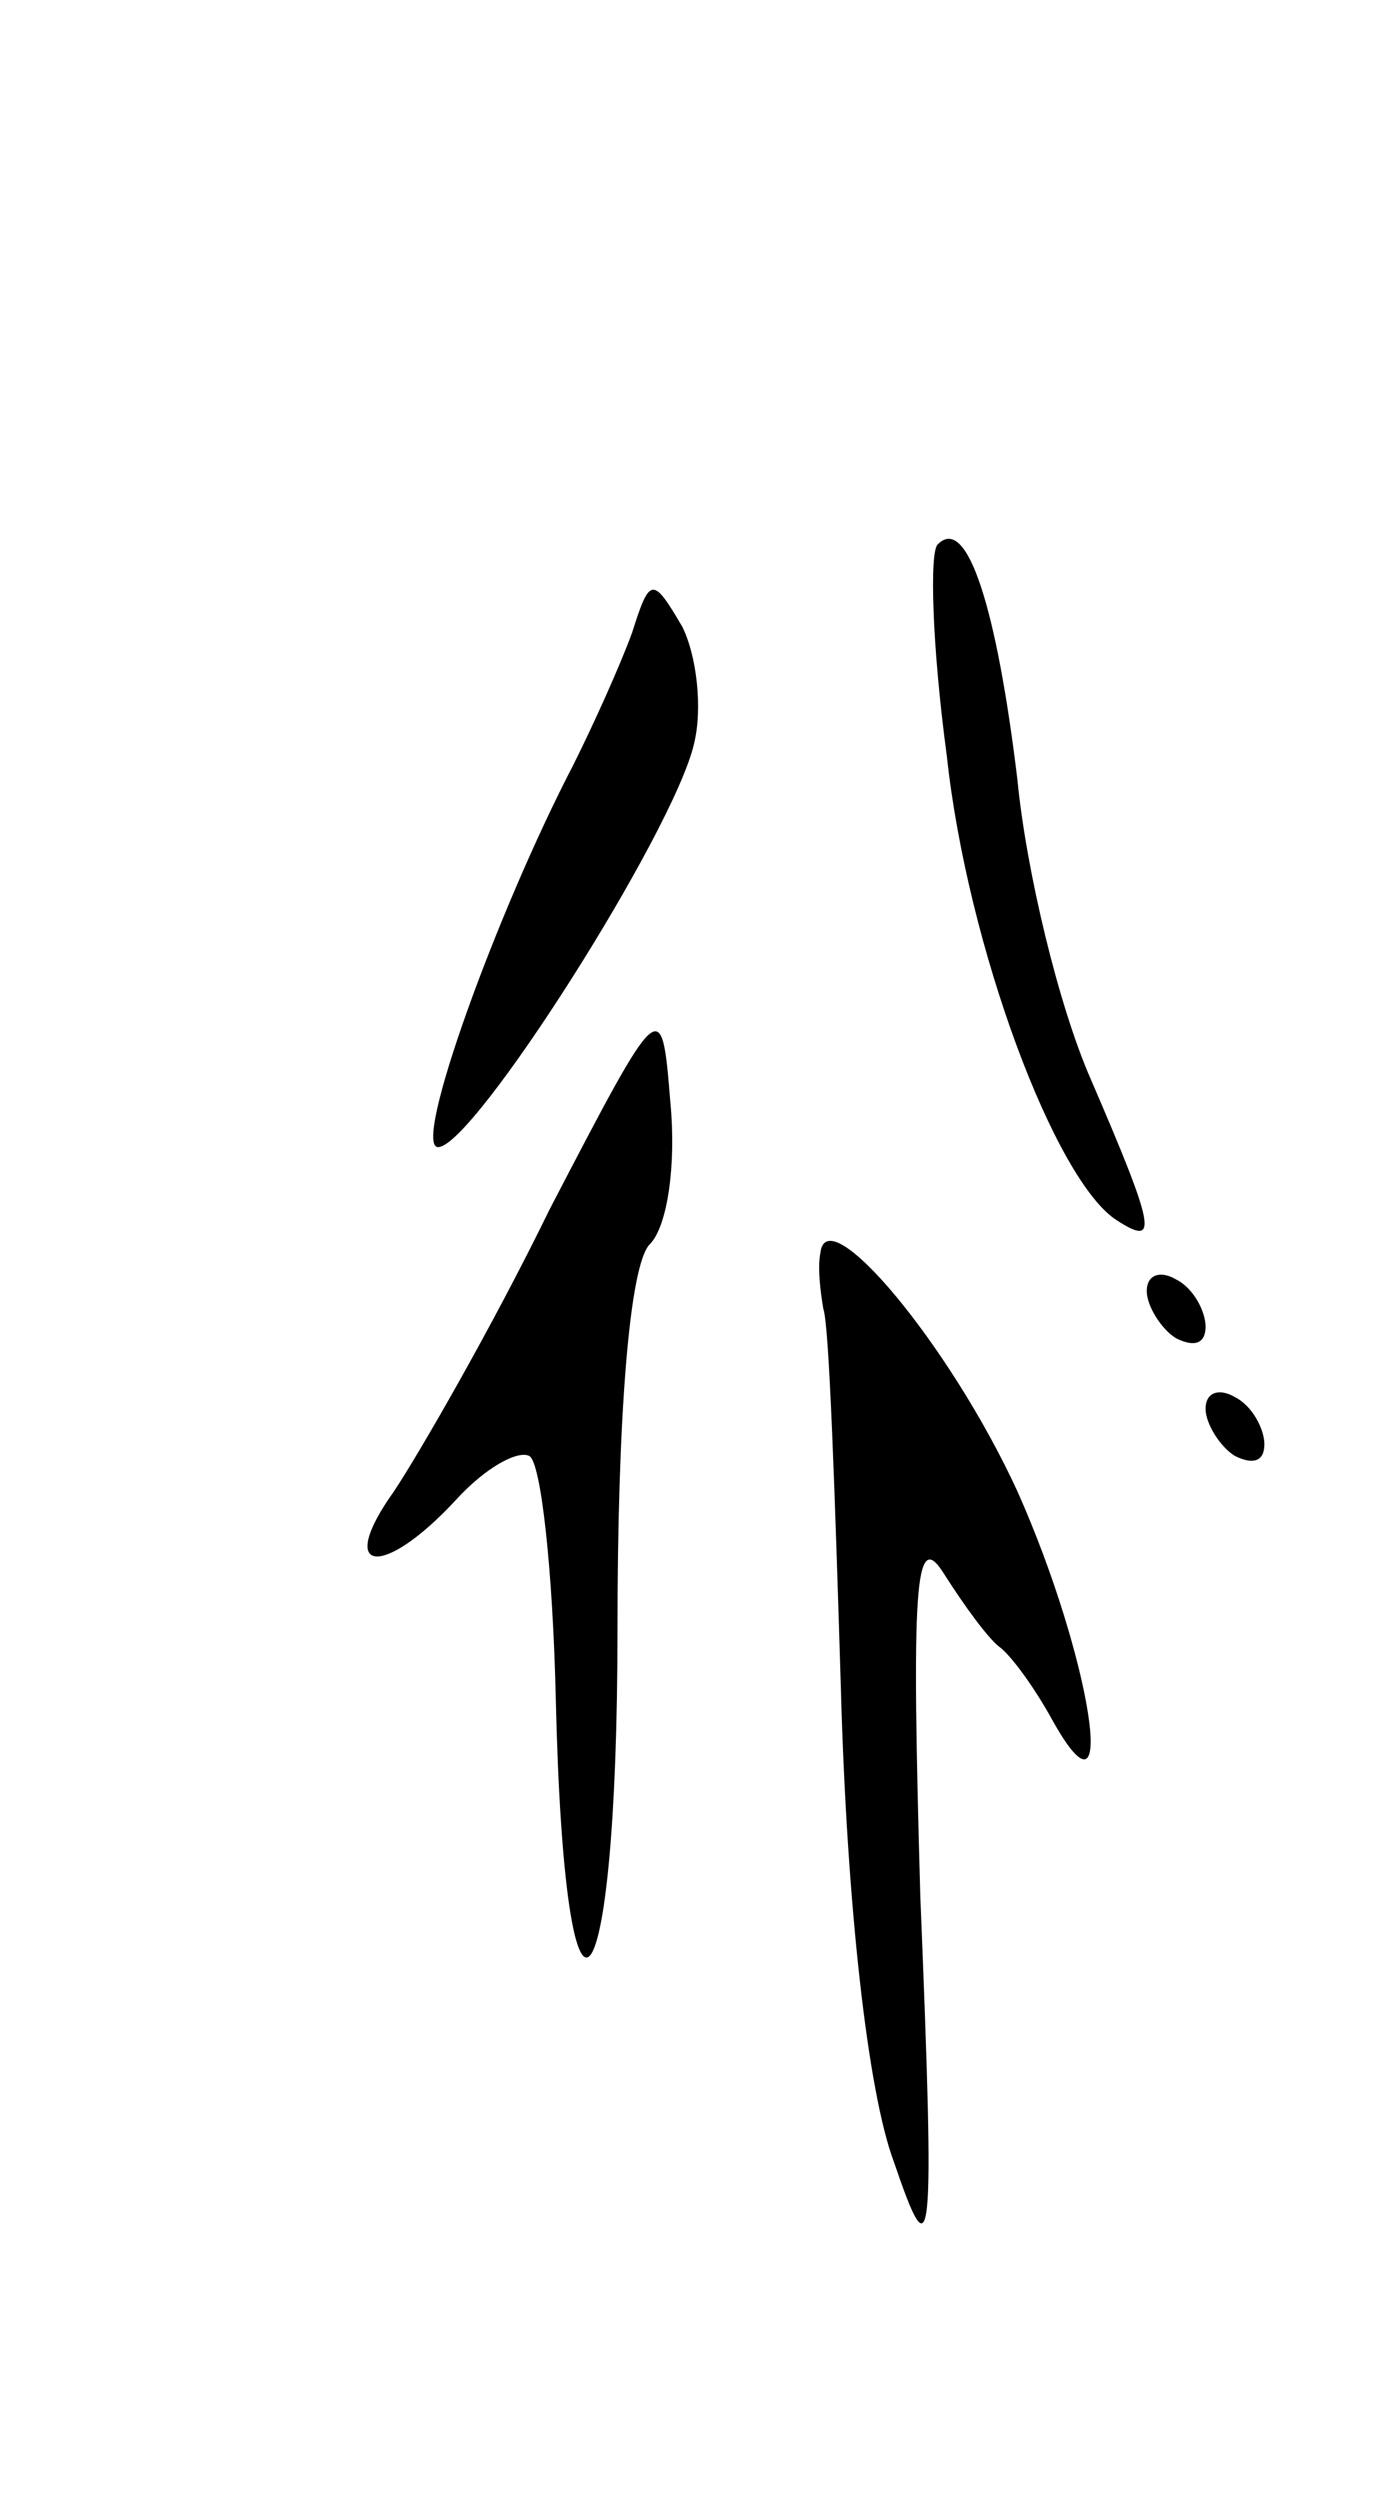 <svg version="1.0" xmlns="http://www.w3.org/2000/svg"
 width="47pt" height="85pt" viewBox="0 0 47 85"
 preserveAspectRatio="xMidYMid meet">
<g transform="translate(0,85) scale(0.1,-0.1)"
fill="#000000" stroke="none">
<path d="M319 665 c-3 -2 -2 -35 3 -72 7 -65 37 -145 58 -158 14 -9 13 -3 -9
48 -11 25 -22 71 -25 102 -7 58 -17 90 -27 80z"/>
<path d="M215 635 c-4 -11 -13 -31 -20 -45 -26 -50 -55 -130 -46 -130 12 0 80
107 87 137 3 12 1 30 -4 40 -10 17 -11 17 -17 -2z"/>
<path d="M187 439 c-20 -41 -45 -84 -53 -96 -20 -28 -4 -30 21 -3 10 11 21 17
25 15 4 -2 8 -39 9 -82 3 -131 21 -111 21 23 0 72 4 124 11 131 6 6 9 27 7 48
-3 37 -3 37 -41 -36z"/>
<path d="M279 424 c-1 -5 0 -13 1 -19 2 -5 4 -64 6 -130 2 -72 9 -136 18 -160
13 -38 14 -33 9 90 -3 105 -2 126 8 110 7 -11 15 -22 19 -25 4 -3 12 -14 18
-25 23 -41 13 22 -12 78 -23 50 -65 100 -67 81z"/>
<path d="M390 411 c0 -5 5 -13 10 -16 6 -3 10 -2 10 4 0 5 -4 13 -10 16 -5 3
-10 2 -10 -4z"/>
<path d="M410 371 c0 -5 5 -13 10 -16 6 -3 10 -2 10 4 0 5 -4 13 -10 16 -5 3
-10 2 -10 -4z"/>
</g>
</svg>
